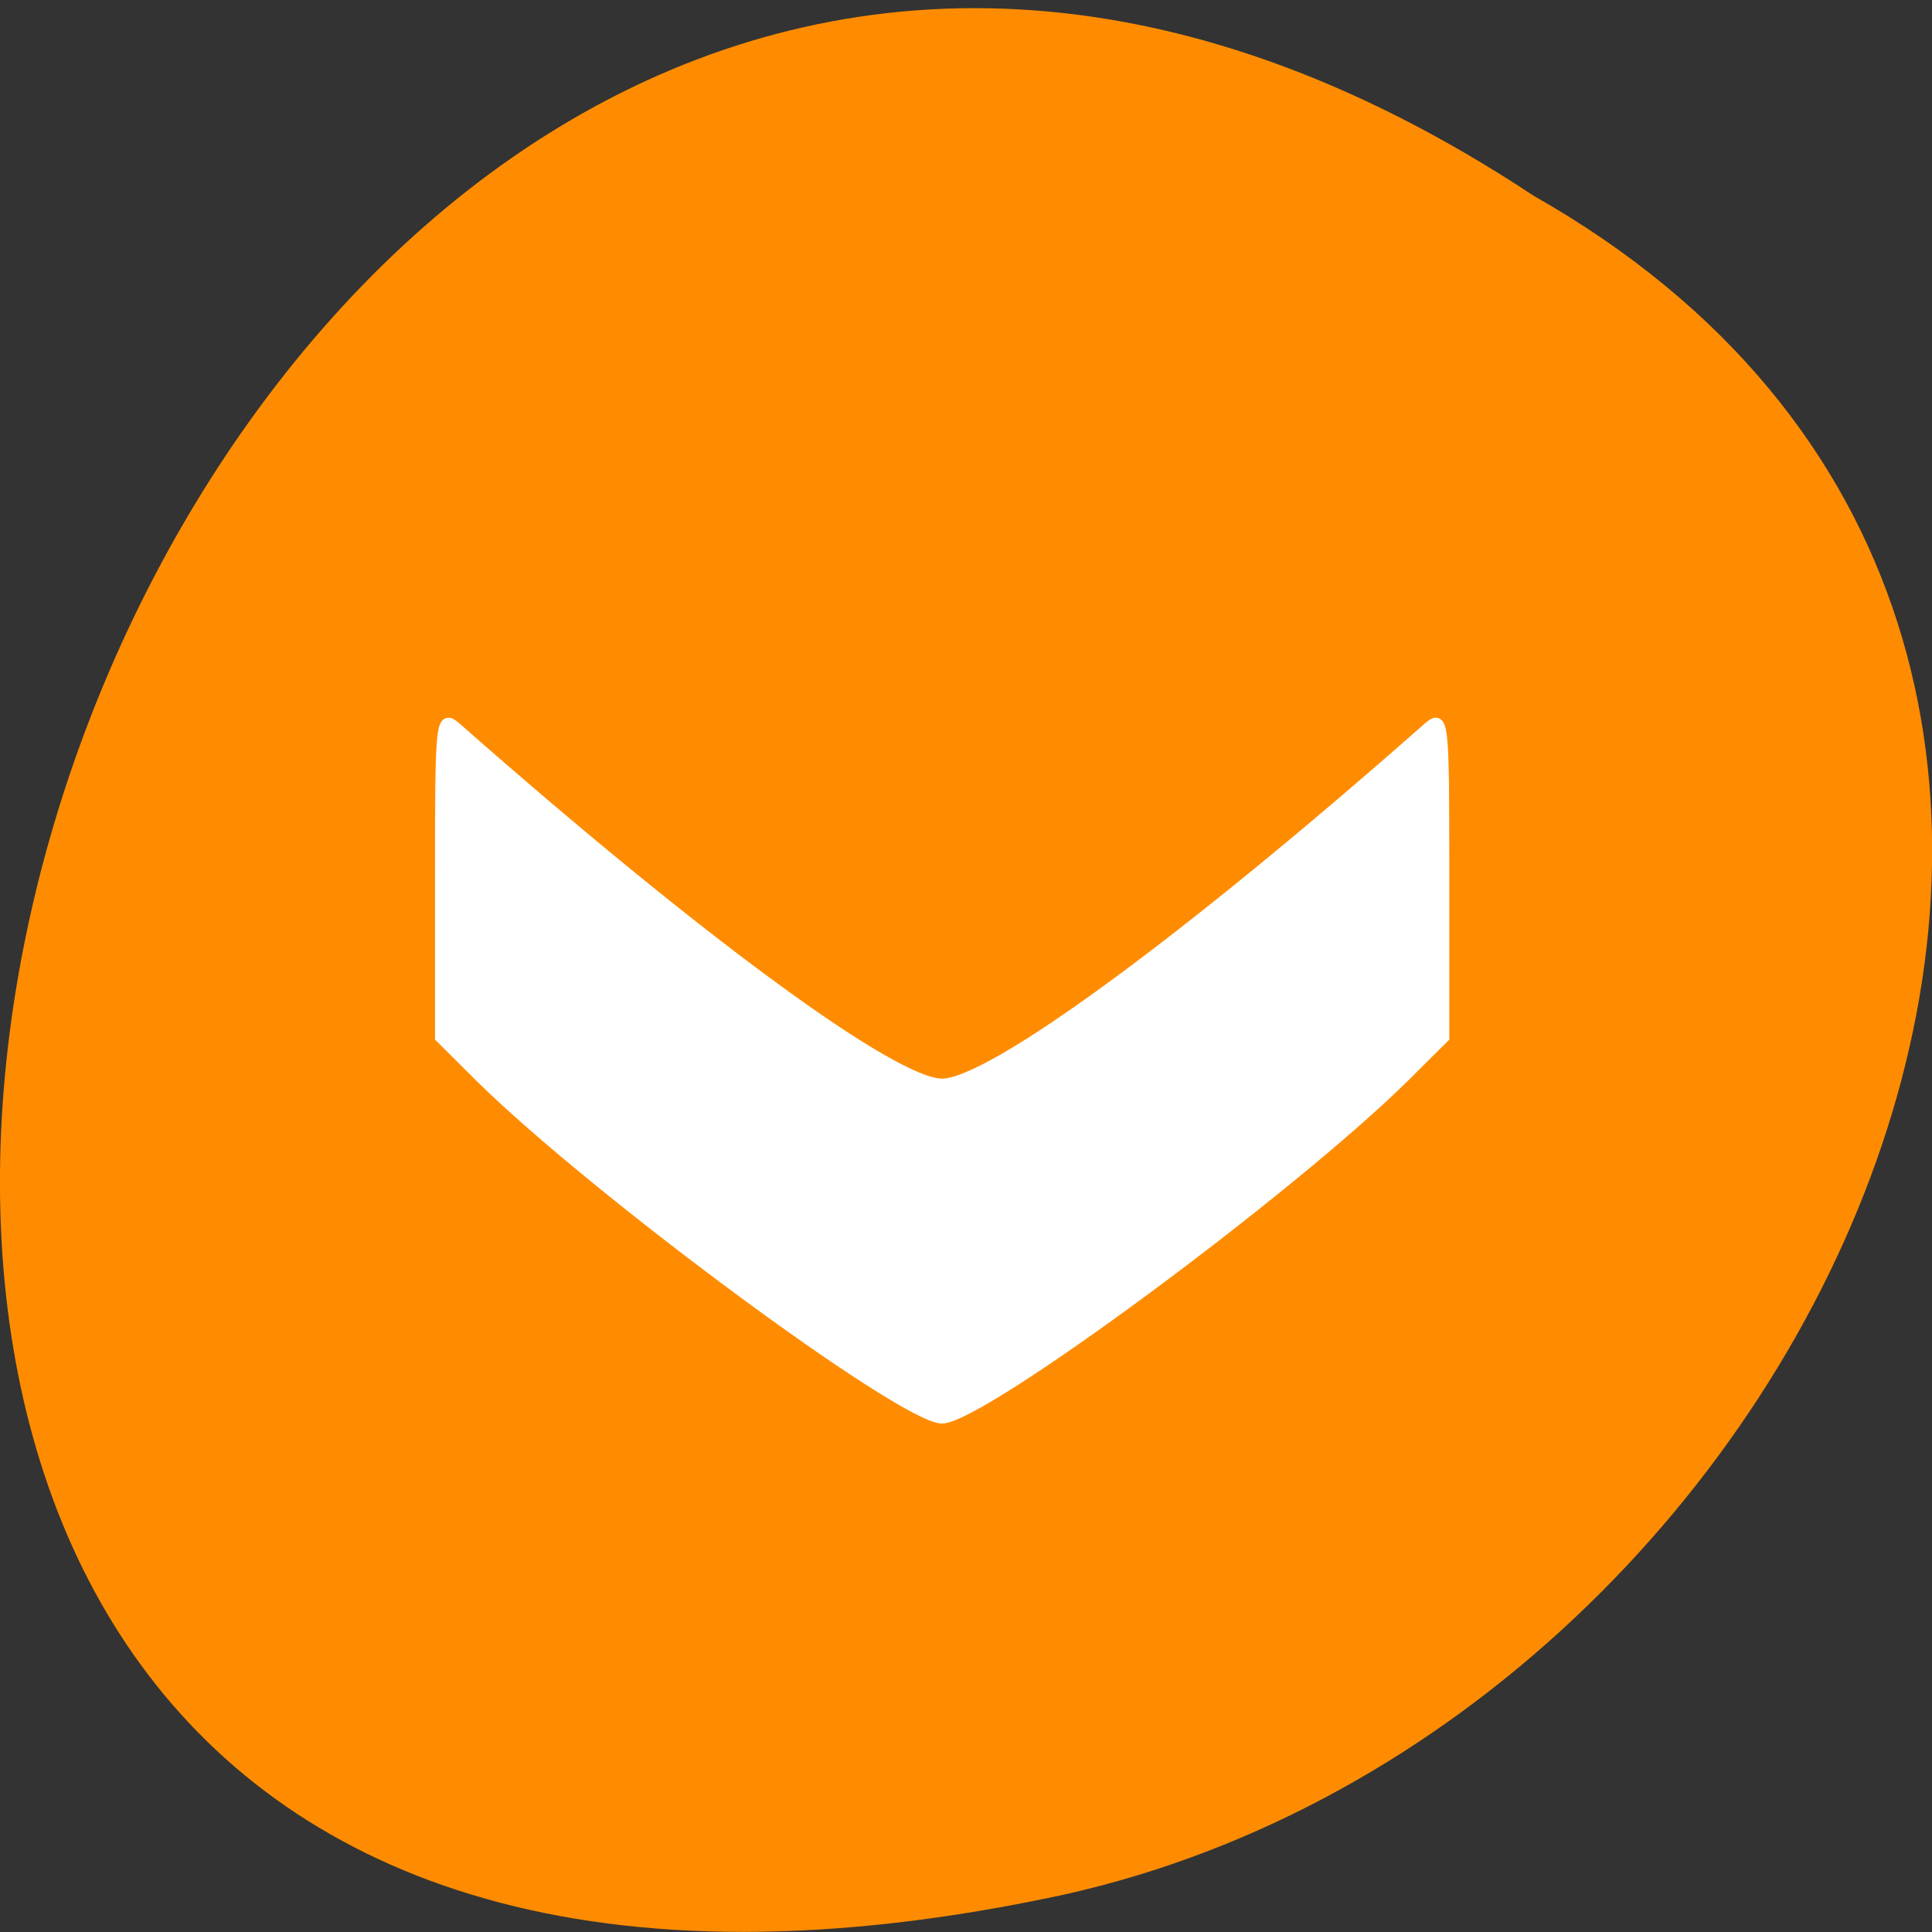 <svg xmlns="http://www.w3.org/2000/svg" viewBox="0 0 22 22"><rect x="0" y="0" width="22" height="22" fill="#333333" stroke="none"/><g style="fill:#ff8c00"><path d="m 17.465 2.23 c -16.539 -10.949 -26.727 23.969 -5.348 19.344 c 8.84 -1.969 14.203 -14.324 5.348 -19.344"/><path d="m 4.645 11.23 c 0 0.012 0.004 0.023 0.004 0.035 c 0.004 0.125 0.062 0.246 0.145 0.309 l 2.465 1.785 l 2.461 1.789 c 0.094 0.062 0.207 0.062 0.301 -0.004 c 0.09 -0.062 0.145 -0.191 0.145 -0.324 v -1.988 h 5.602 c 0.375 0 0.676 -0.305 0.676 -0.676 v -1.816 c 0 -0.371 -0.301 -0.676 -0.676 -0.676 h -5.602 v -1.988 c 0 -0.133 -0.055 -0.262 -0.145 -0.324 c -0.094 -0.066 -0.207 -0.066 -0.301 -0.004 l -2.461 1.789 l -2.465 1.785 c -0.086 0.062 -0.141 0.184 -0.148 0.309"/><path d="m 4.645 11.234 c 0 0.008 0.004 0.023 0.004 0.035 c 0.004 0.121 0.062 0.242 0.148 0.305 l 2.461 1.785 l 2.465 1.789 c 0.09 0.062 0.207 0.062 0.297 -0.004 c 0.09 -0.062 0.145 -0.191 0.145 -0.32 v -1.992 h 5.605 c 0.371 0 0.672 -0.301 0.672 -0.676 v -0.93 h -11.797 c 0 0.004 0 0.004 0 0.008"/></g><path d="m 60.545 887.755 c 31.818 28.028 57.727 47.063 64.182 47.063 c 6.5 0 32.409 -18.99 64.227 -47.063 c 2.227 -1.963 2.273 -1.324 2.273 19.446 v 21.5 l -5.182 5.158 c -15.227 15.064 -56.136 45.283 -61.318 45.283 c -5.136 0 -46.045 -30.219 -61.273 -45.283 l -5.182 -5.158 v -21.5 c 0 -20.77 0.045 -21.409 2.273 -19.446" transform="matrix(0.086 0 0 0.086 0 -68.054)" style="fill:#fff;stroke:#fff;stroke-width:1.343"/></svg>